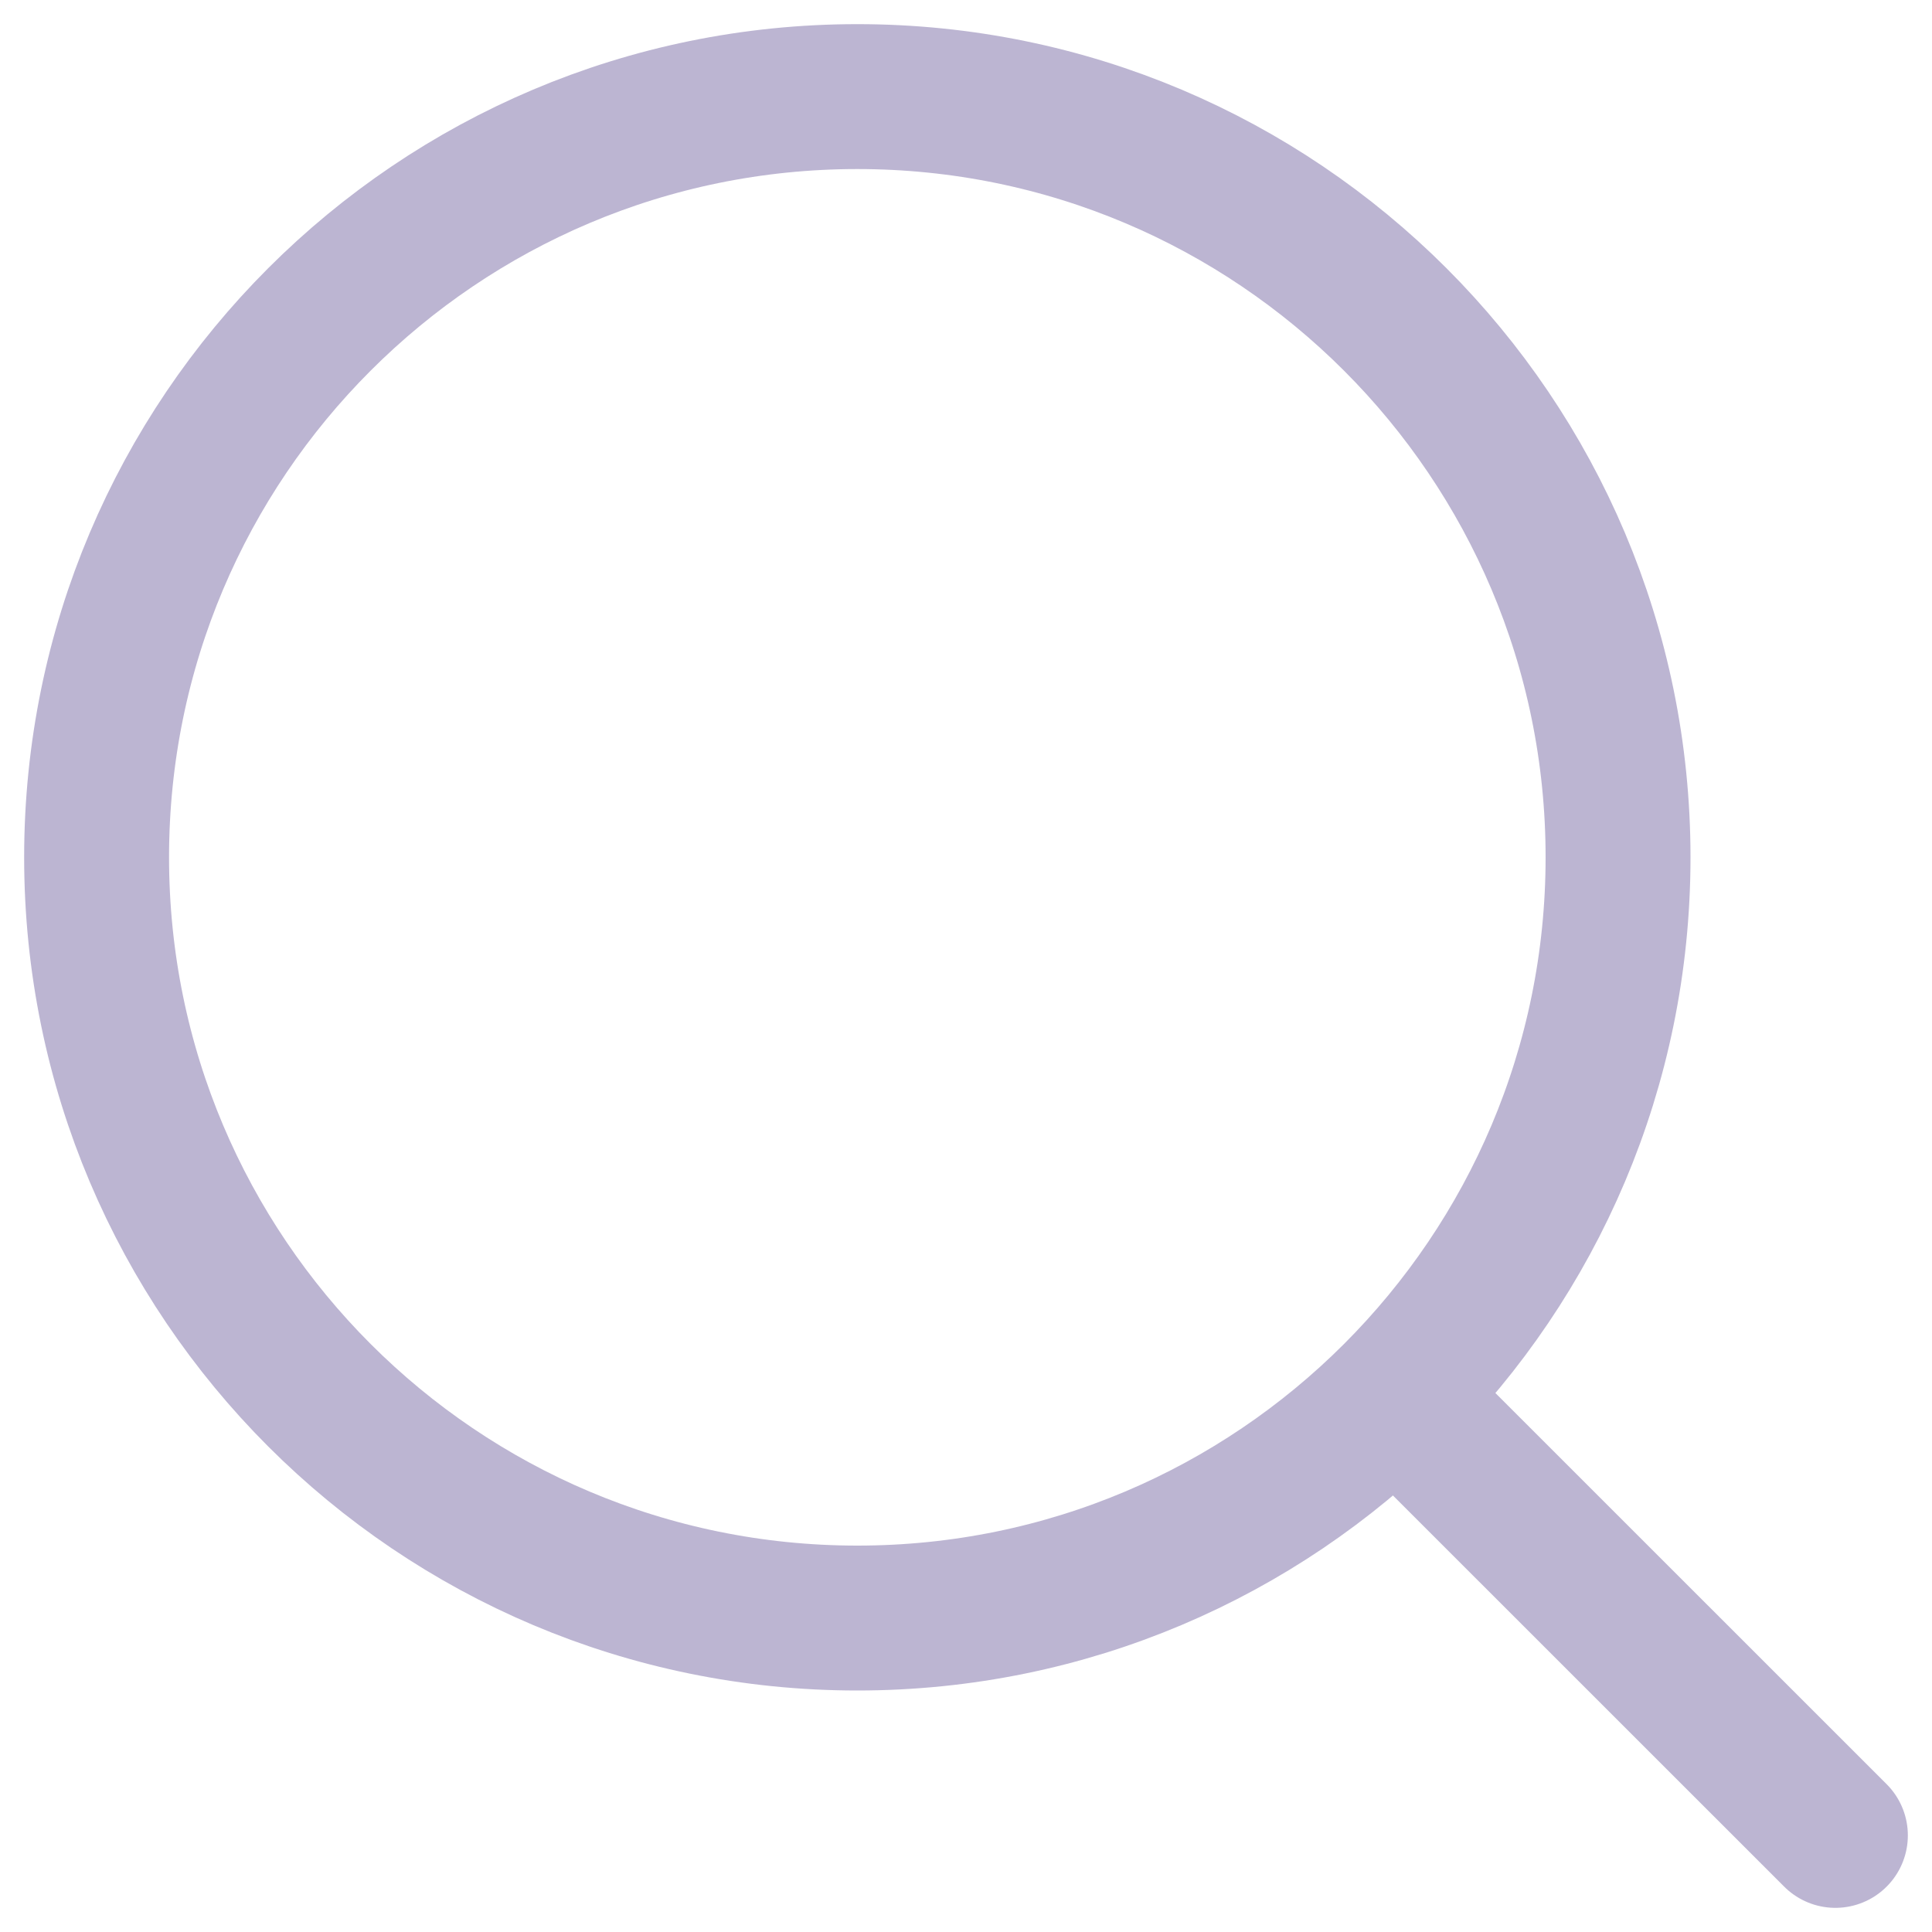 <svg width="20" height="20" viewBox="0 0 20 20" fill="none" xmlns="http://www.w3.org/2000/svg">
<path d="M14.443 14.444L19 19M16.75 8.875C16.75 13.224 13.224 16.75 8.875 16.75C4.526 16.75 1 13.224 1 8.875C1 4.526 4.526 1 8.875 1C13.224 1 16.75 4.526 16.75 8.875Z" stroke="#BCB5D2" stroke-width="1.5" stroke-linecap="round" stroke-linejoin="round"/>
</svg>
